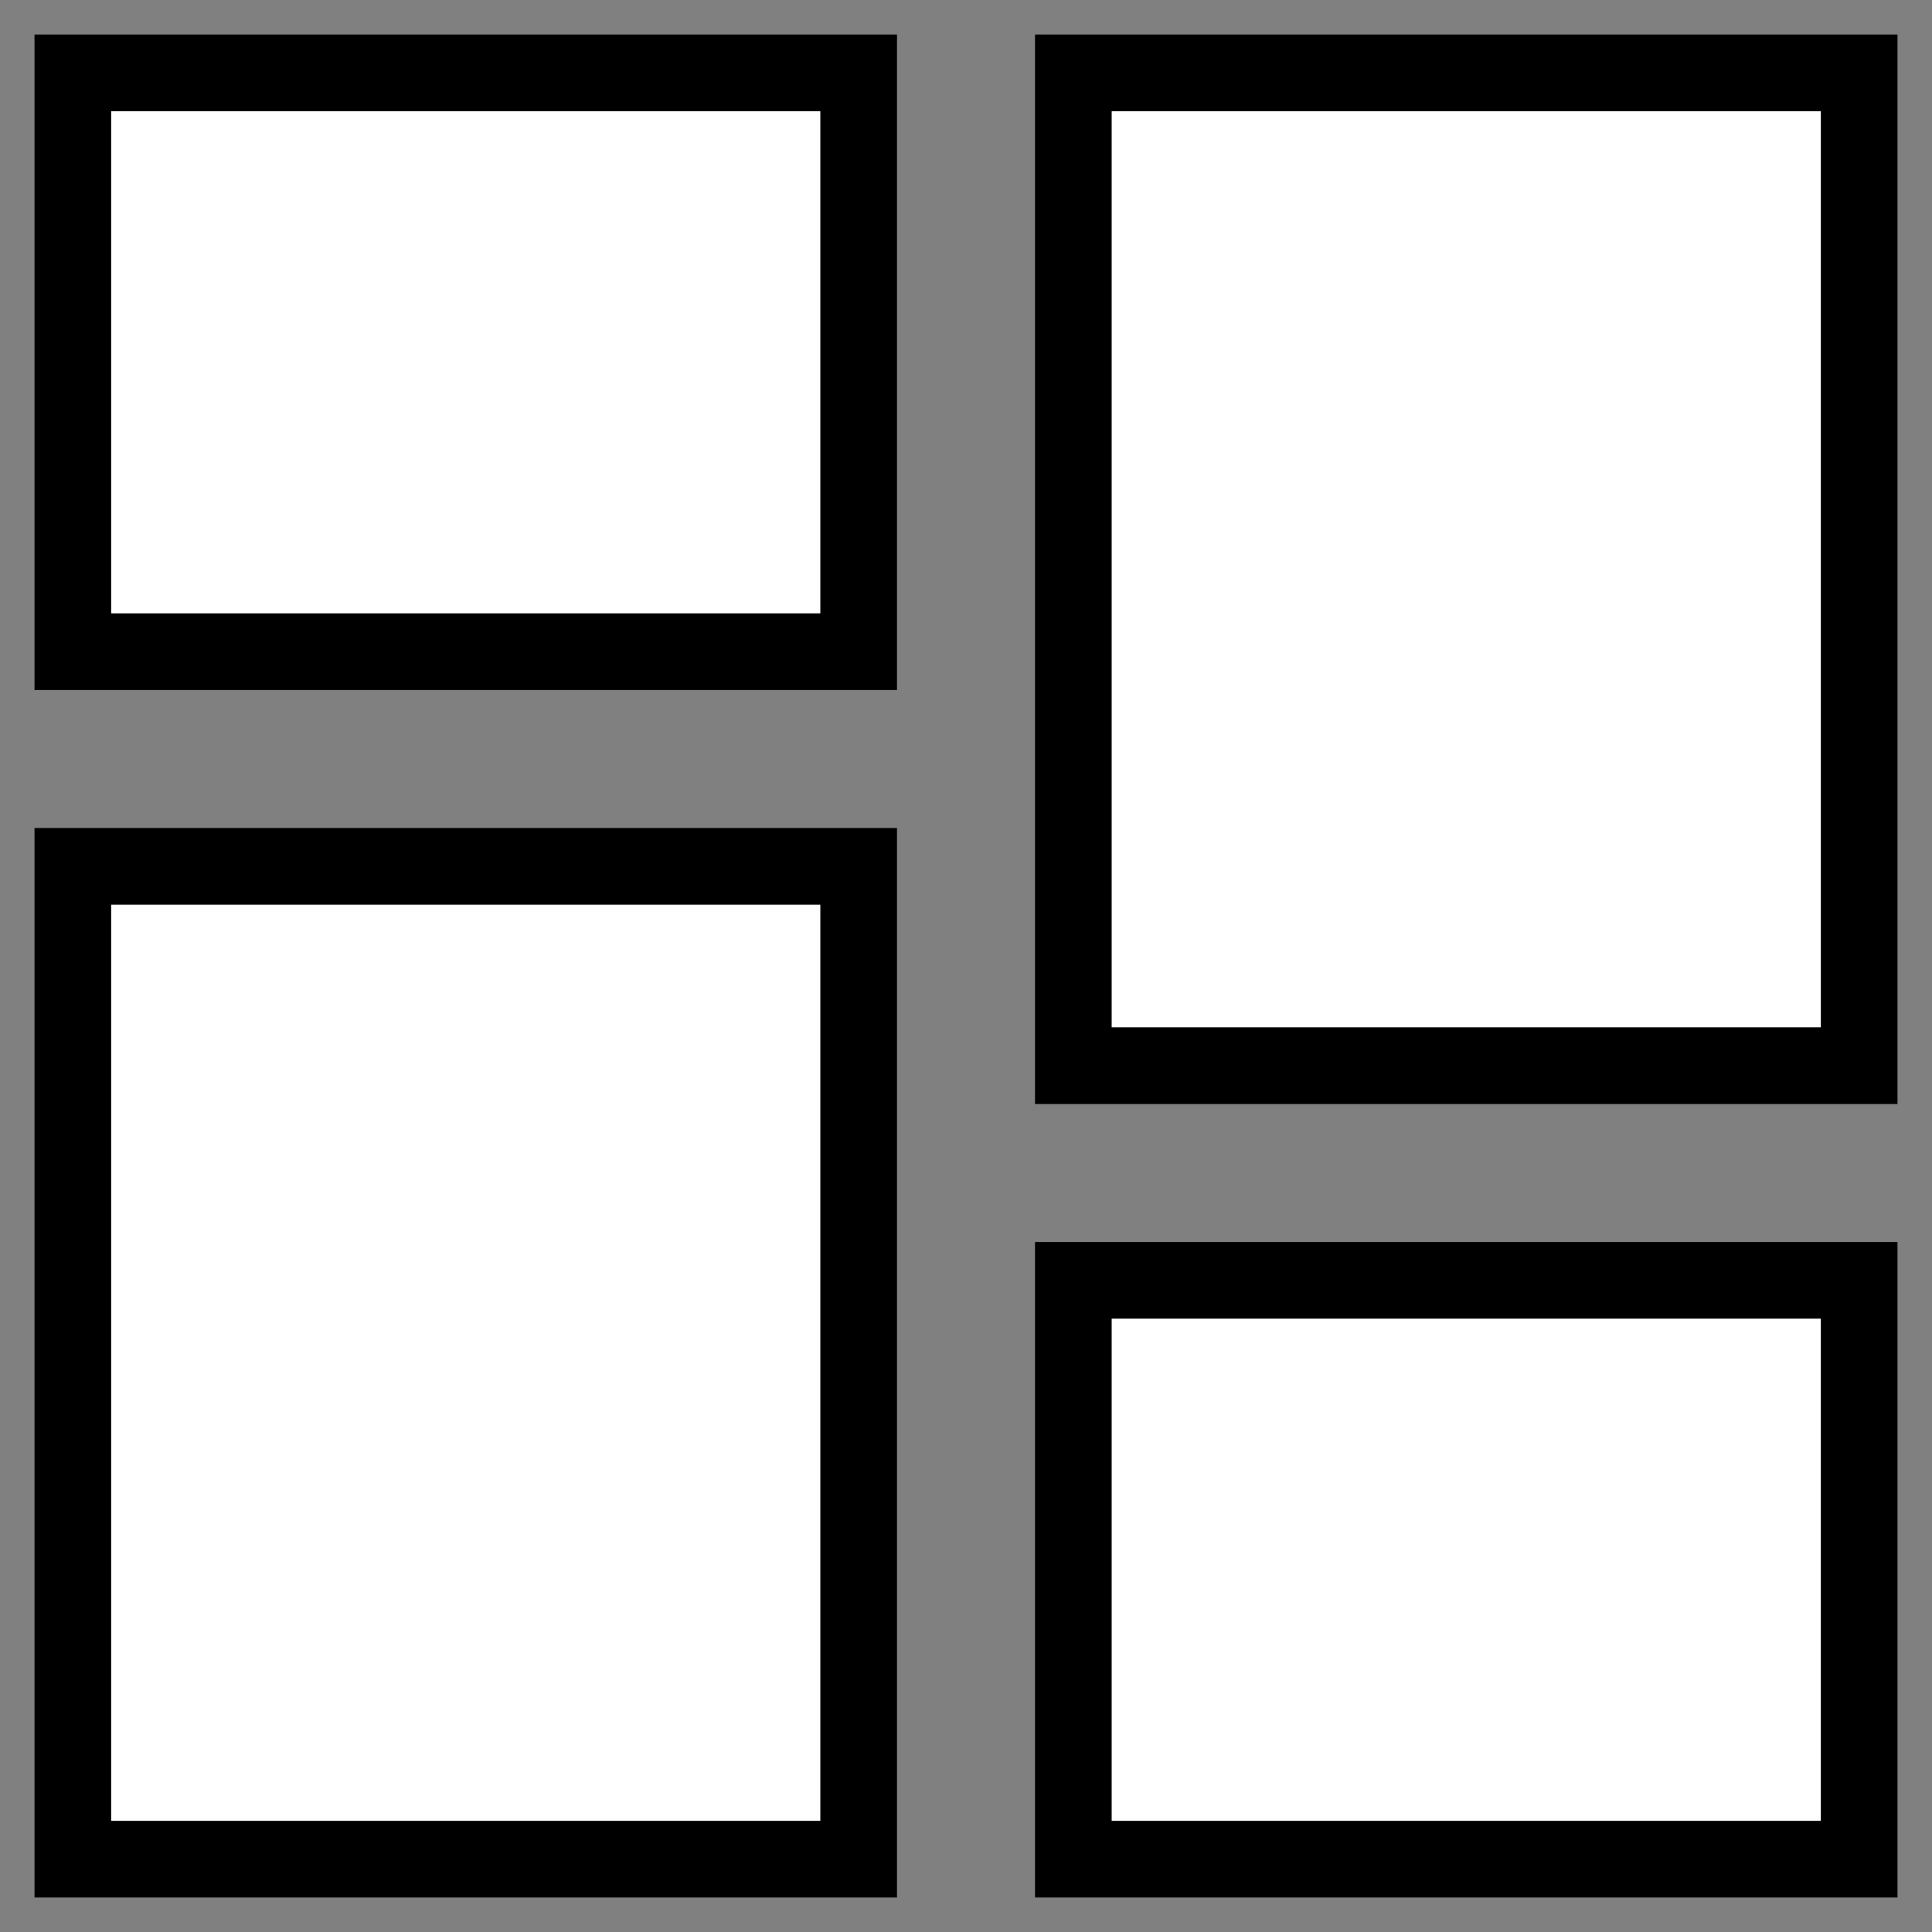 <?xml version="1.0" encoding="UTF-8"?><svg id="Capa_6" xmlns="http://www.w3.org/2000/svg" width="504" height="504" viewBox="0 0 504 504"><rect x="0" y="0" width="504" height="504" fill="#808080" stroke="none"/><defs><style>.cls-1{fill:#fff;}</style></defs><rect class="cls-1" x="280" y="19" width="205" height="259"/><path d="m475,29v239h-185V29h185m20-20h-225v279h225V9h0Z"/><rect class="cls-1" x="19" y="19" width="205" height="151"/><path d="m214,29v131H29V29h185m20-20H9v171h225V9h0Z"/><rect class="cls-1" x="280" y="334" width="205" height="151"/><path d="m475,344v131h-185v-131h185m20-20h-225v171h225v-171h0Z"/><rect class="cls-1" x="19" y="226" width="205" height="259"/><path d="m214,236v239H29v-239h185m20-20H9v279h225V216h0Z"/></svg>